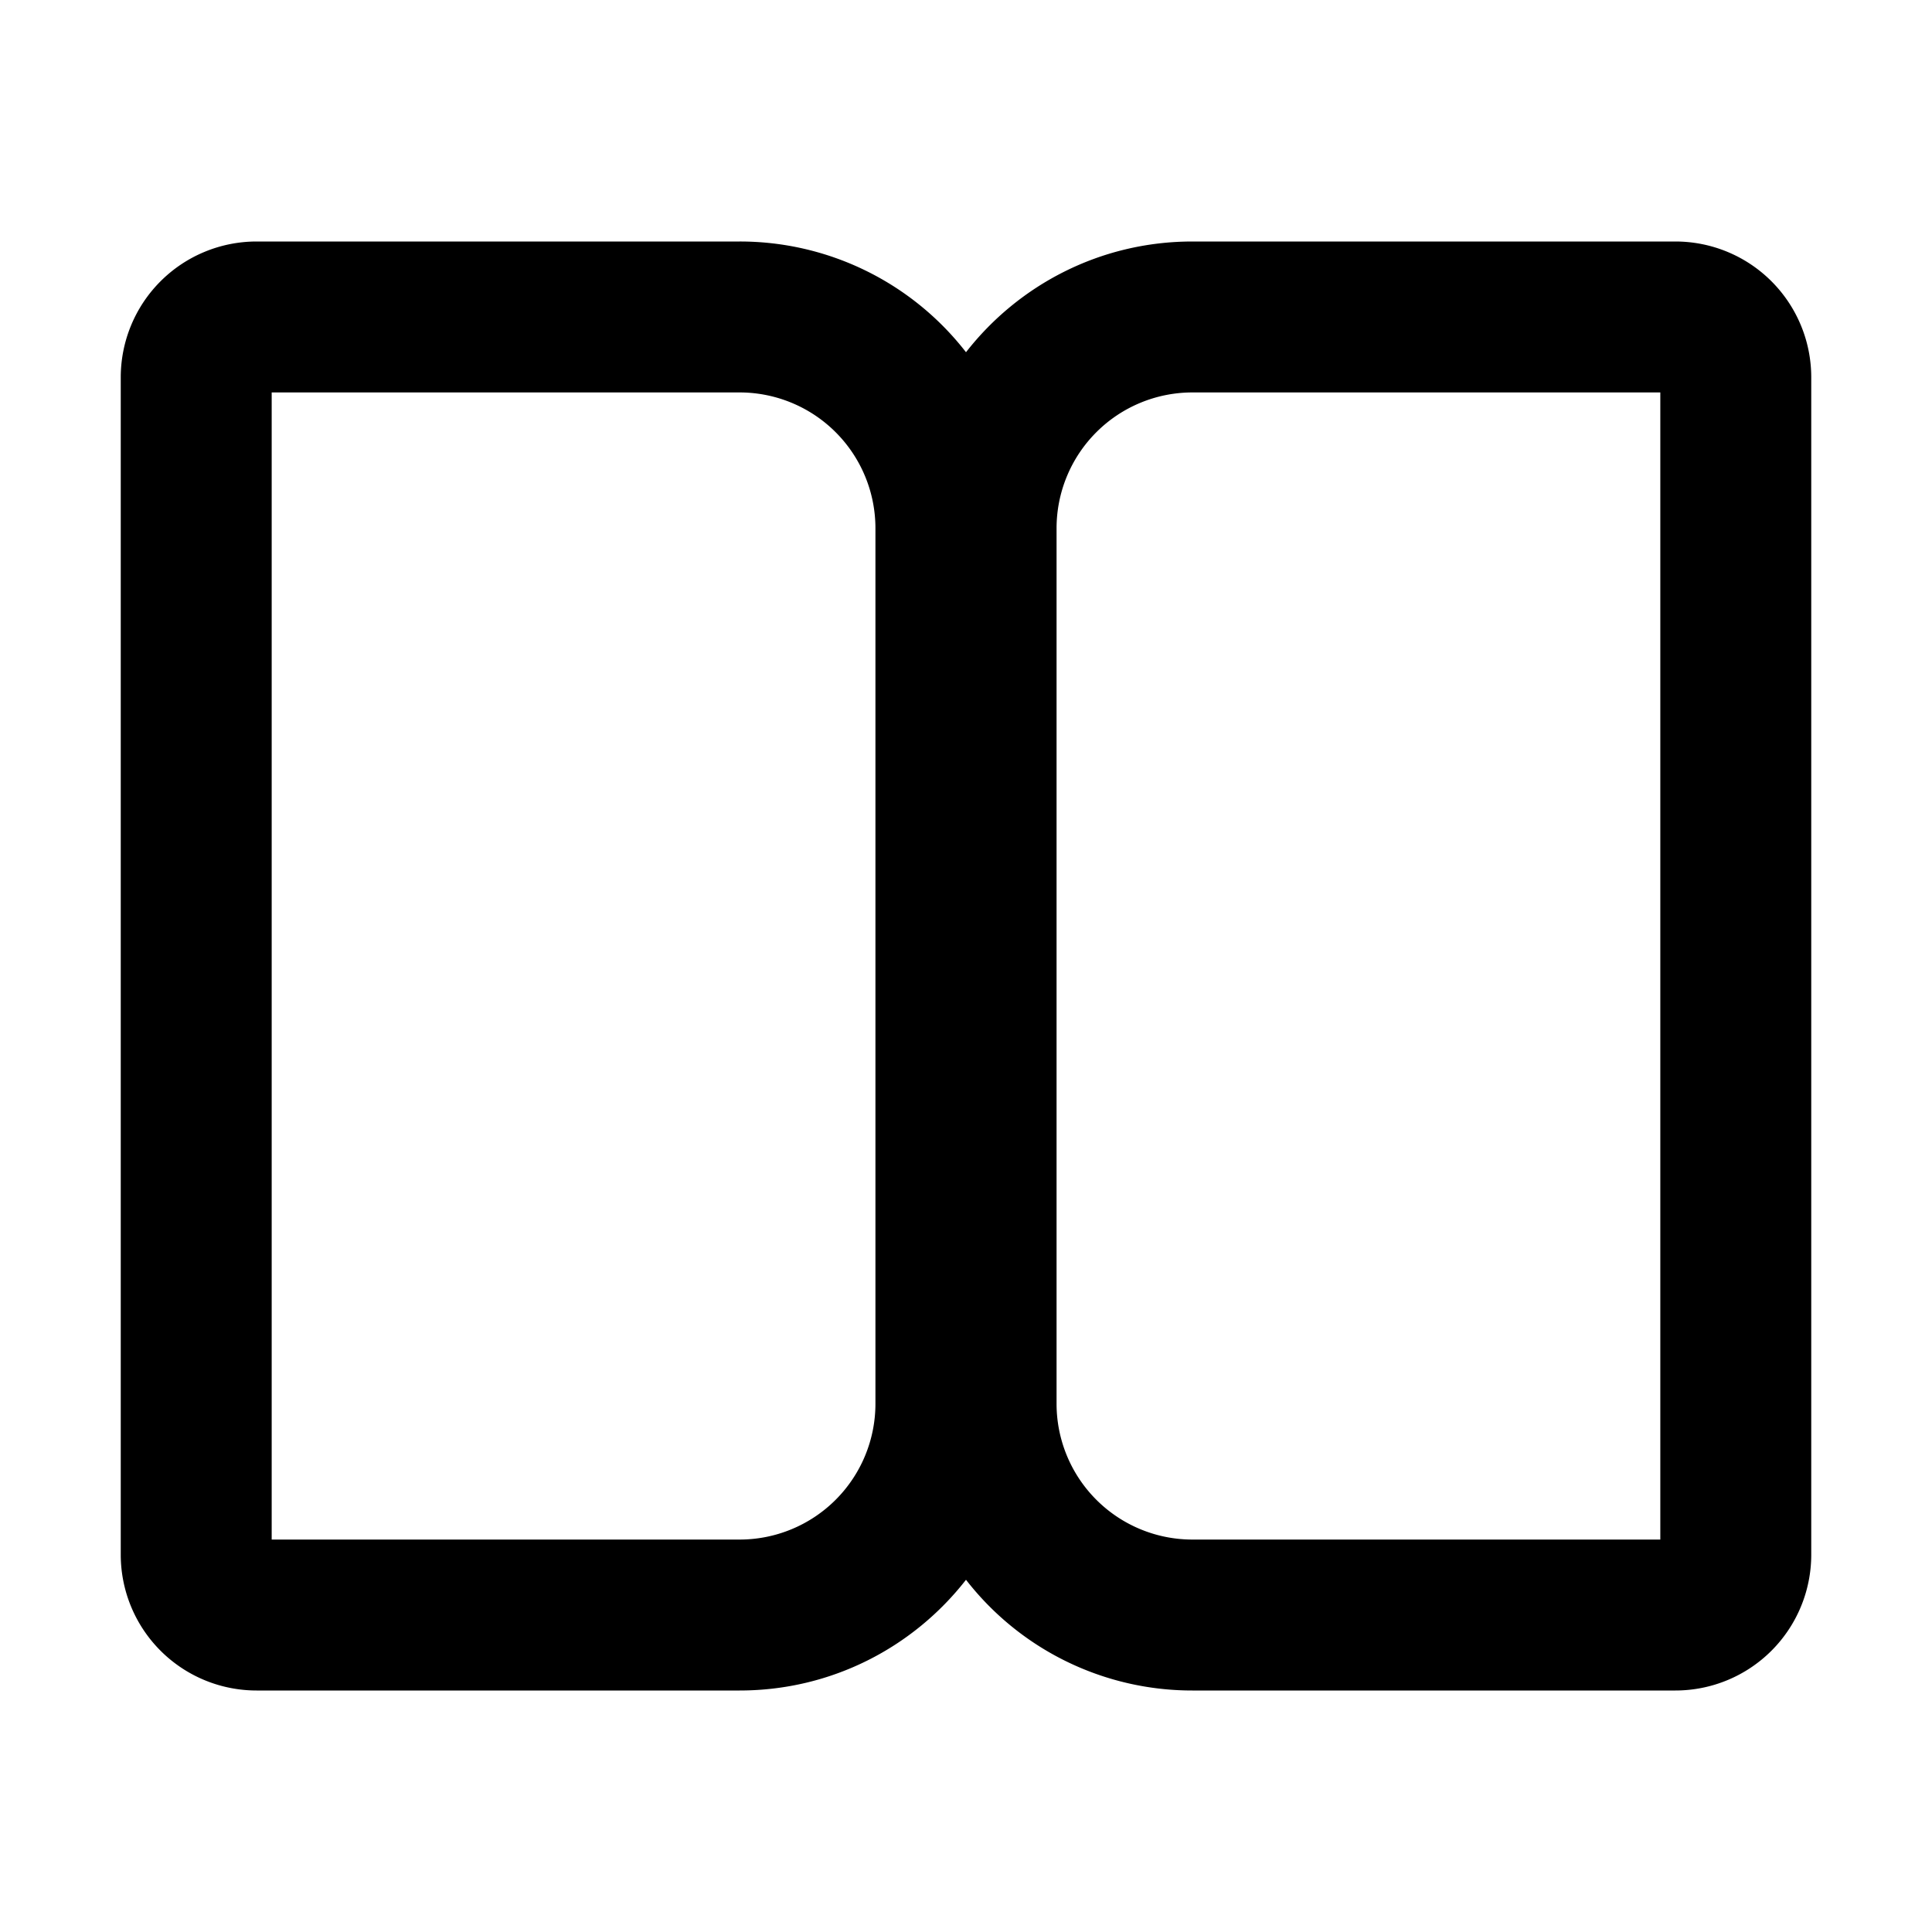 <svg xmlns="http://www.w3.org/2000/svg" xmlns:xlink="http://www.w3.org/1999/xlink" width="32" height="32" viewBox="0 0 32 32"><path fill="currentColor" d="M4.25 4A2.25 2.25 0 0 0 2 6.25v19.5A2.25 2.25 0 0 0 4.25 28h8c1.524 0 2.88-.718 3.75-1.834A4.74 4.74 0 0 0 19.75 28h8A2.25 2.25 0 0 0 30 25.75V6.25A2.25 2.25 0 0 0 27.75 4h-8c-1.524 0-2.88.718-3.75 1.834A4.74 4.74 0 0 0 12.25 4zm.25 21.5v-19h7.75a2.25 2.25 0 0 1 2.25 2.25v14.5a2.25 2.25 0 0 1-2.25 2.25zm13-16.75a2.25 2.25 0 0 1 2.25-2.25h7.75v19h-7.75a2.25 2.25 0 0 1-2.25-2.25z"/></svg>